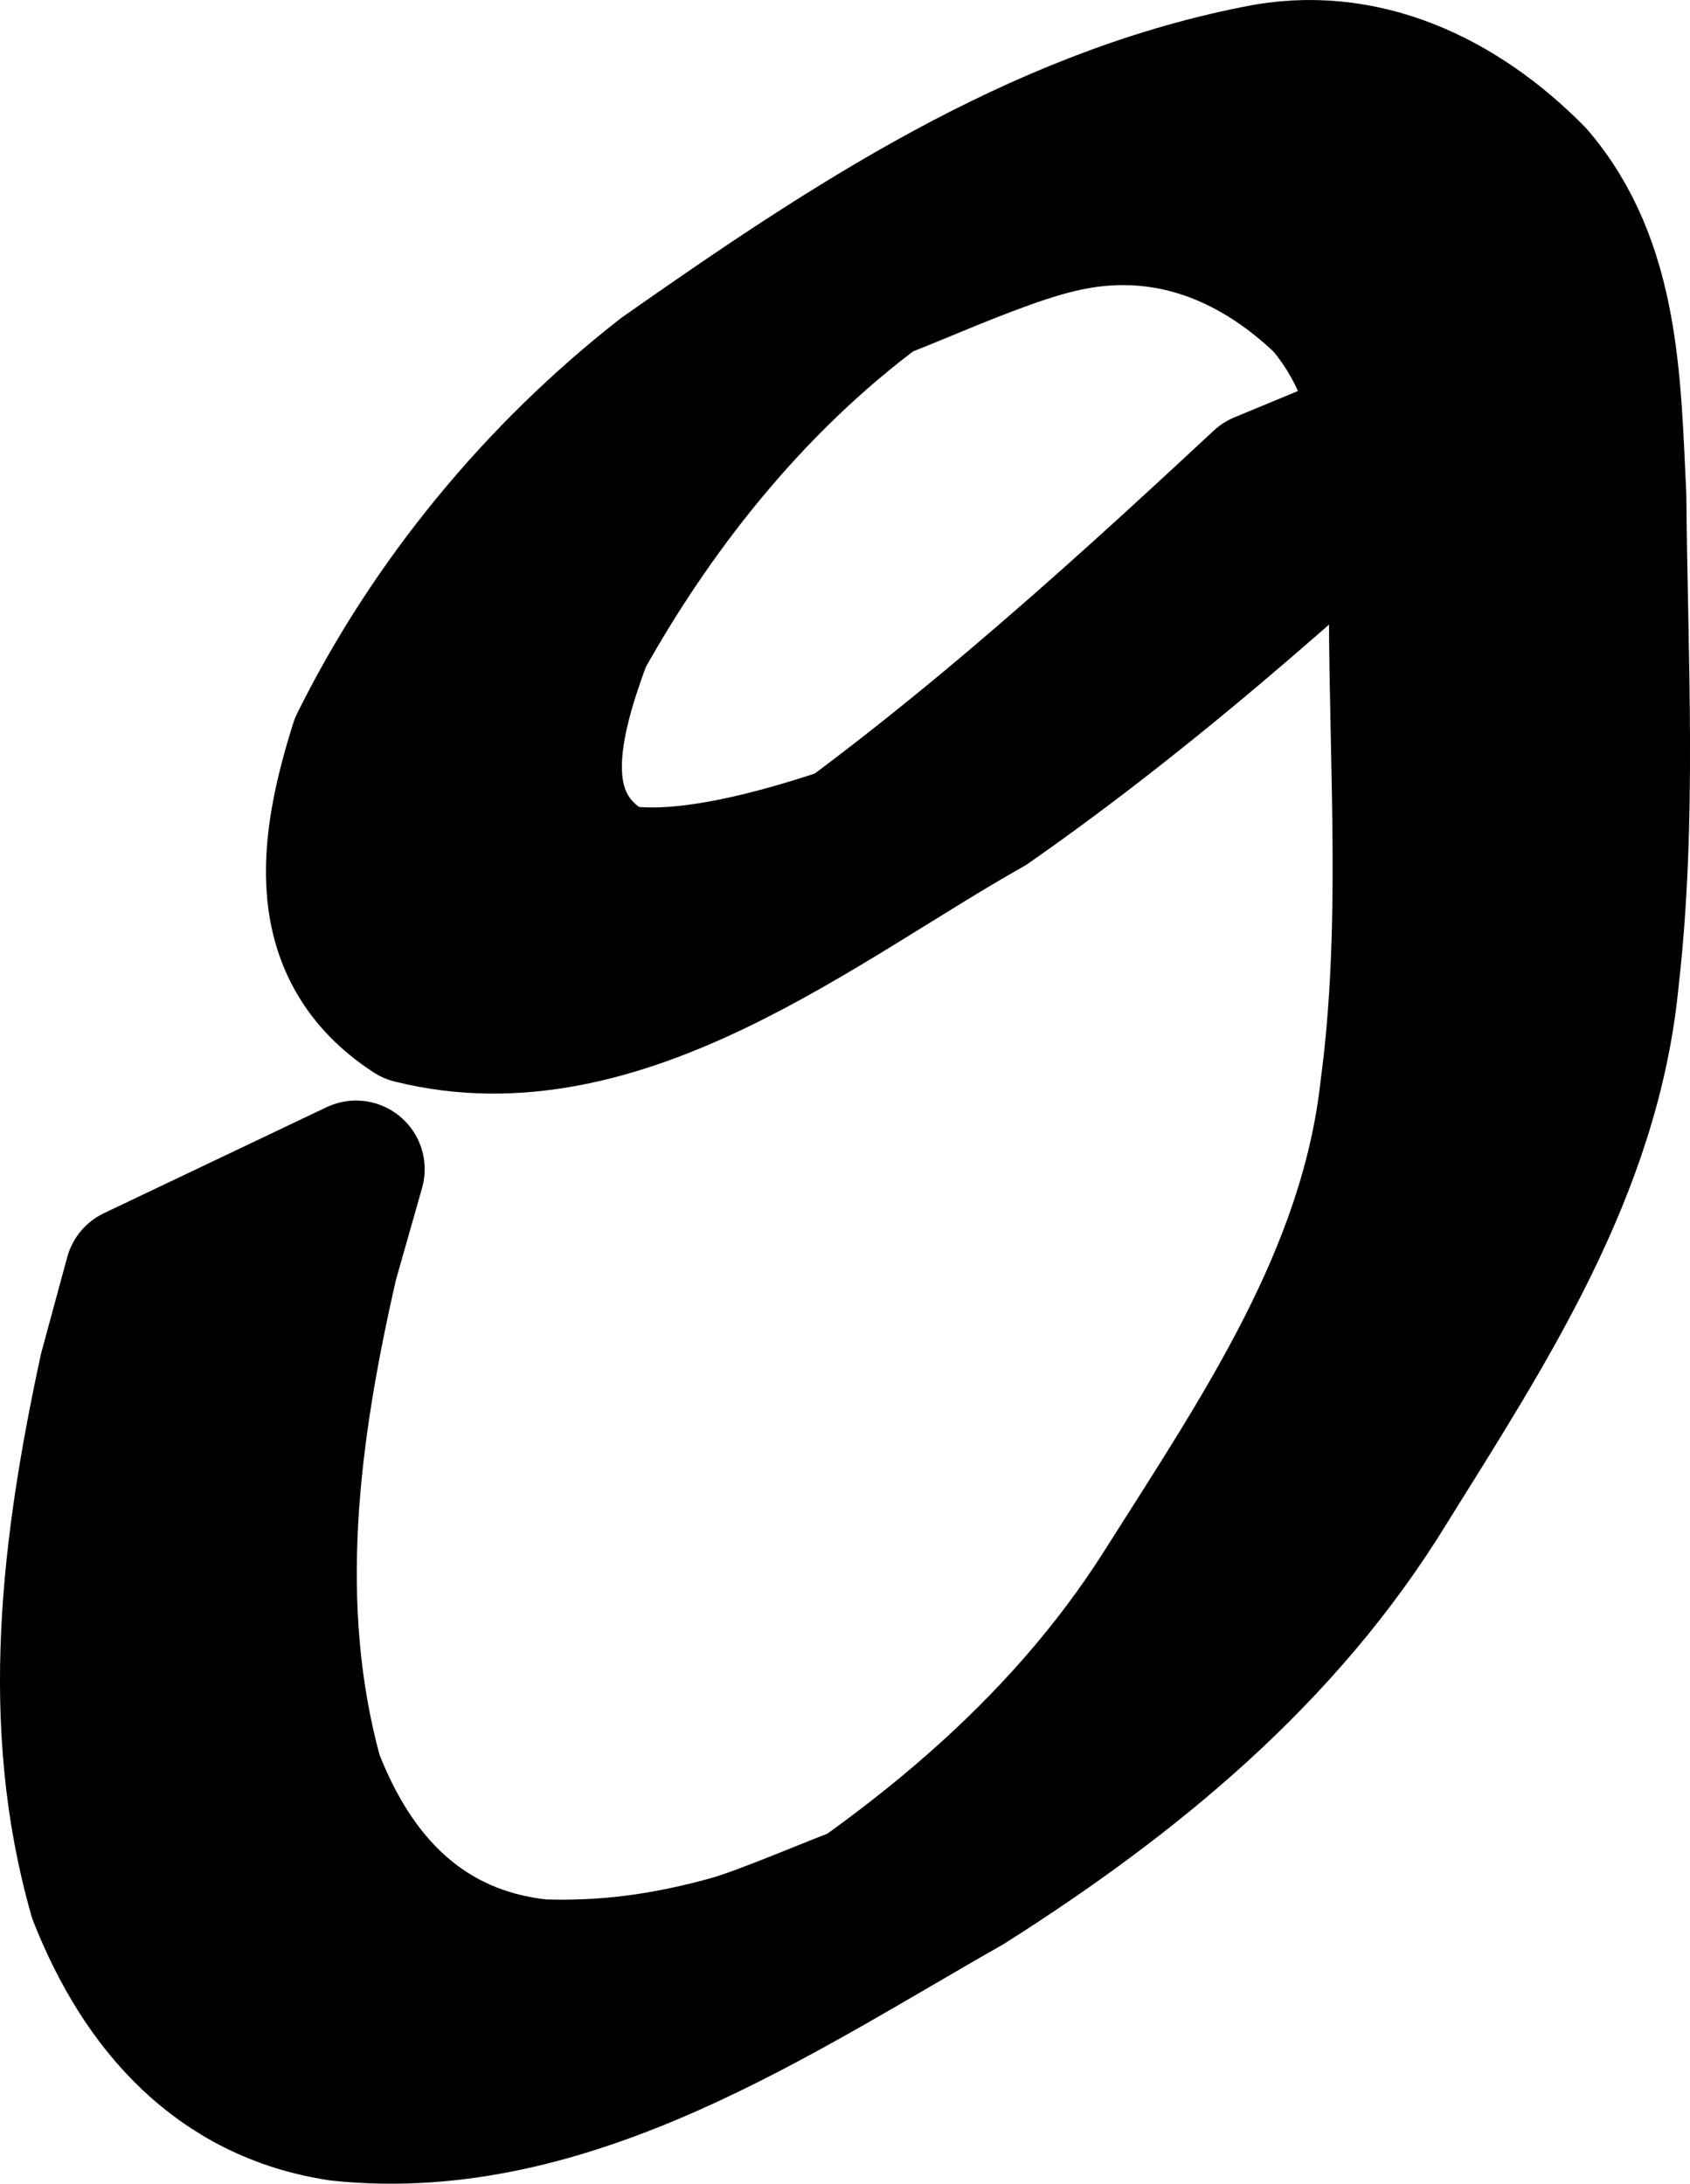 <?xml version="1.0" encoding="UTF-8" standalone="no"?>
<!-- Created with Inkscape (http://www.inkscape.org/) -->
<svg
   xmlns:dc="http://purl.org/dc/elements/1.1/"
   xmlns:cc="http://creativecommons.org/ns#"
   xmlns:rdf="http://www.w3.org/1999/02/22-rdf-syntax-ns#"
   xmlns:svg="http://www.w3.org/2000/svg"
   xmlns="http://www.w3.org/2000/svg"
   xmlns:sodipodi="http://sodipodi.sourceforge.net/DTD/sodipodi-0.dtd"
   xmlns:inkscape="http://www.inkscape.org/namespaces/inkscape"
   width="57.853"
   height="74.736"
   id="svg2806"
   sodipodi:version="0.32"
   inkscape:version="0.46+devel"
   sodipodi:docname="c22d3.svg"
   inkscape:output_extension="org.inkscape.output.svg.inkscape"
   version="1.0">
  <defs
     id="defs2808">
    <inkscape:perspective
       sodipodi:type="inkscape:persp3d"
       inkscape:vp_x="0 : 526.18109 : 1"
       inkscape:vp_y="0 : 1000 : 0"
       inkscape:vp_z="744.09448 : 526.18109 : 1"
       inkscape:persp3d-origin="372.04724 : 350.78739 : 1"
       id="perspective2814" />
  </defs>
  <sodipodi:namedview
     id="base"
     pagecolor="#ffffff"
     bordercolor="#666666"
     borderopacity="1.0"
     inkscape:pageopacity="0.0"
     inkscape:pageshadow="2"
     inkscape:zoom="0.35"
     inkscape:cx="-521.93706"
     inkscape:cy="-118.3882"
     inkscape:document-units="px"
     inkscape:current-layer="layer1"
     showgrid="false"
     inkscape:window-width="1280"
     inkscape:window-height="712"
     inkscape:window-x="-5"
     inkscape:window-y="-3" />
  <g
     inkscape:label="Layer 1"
     inkscape:groupmode="layer"
     id="layer1"
     transform="translate(-896.937,-339.238)">
    <path
       style="fill:#000000;fill-opacity:1;stroke:#000000;stroke-width:4.7;stroke-linecap:round;stroke-linejoin:round;stroke-miterlimit:4;stroke-opacity:1;stroke-dasharray:none;stroke-dashoffset:0"
       id="path2820"
       d="m -194.992,966.18 c 7.684,8.365 18.483,13.119 28.943,17.004 18.333,5.995 37.485,9.055 56.45,12.329 26.054,3.953 52.204,7.178 78.334,10.576 35.17,4.039 70.508,6.493 105.821,8.915 39.11,2.086 78.232,3.998 117.379,5.226 39.836,0.736 79.652,-1.084 119.372,-3.947 41.439,-2.915 82.359,-10.162 122.934,-18.803 42.852,-8.869 84.577,-21.879 125.866,-36.2 42.89,-14.67 83.886,-34.021 123.788,-55.382 37.365,-20.769 71.112,-46.964 103.13,-75.102 34.069,-30.859 63.368,-66.366 91.334,-102.704 25.966,-33.999 47.838,-70.686 67.116,-108.8 11.356,-23.46 21.26,-47.688 28.124,-72.868 3.983,-14.612 5.445,-23.463 8.367,-38.32 7.561,-40.072 6.217,-80.822 2.189,-121.167 -4.056,-33.274 -12.371,-65.967 -24.743,-97.125 -2.464,-6.206 -5.252,-12.279 -7.878,-18.419 C 940.244,246.875 926.981,223.25 911.219,201.312 901.46,187.728 896.007,181.683 885.284,168.853 857.549,136.73 823.995,110.888 789.092,87.129 759.342,67.823 727.673,51.441 694.412,39.064 687.775,36.595 681.013,34.481 674.313,32.189 638.759,20.854 601.899,14.781 564.67,12.948 556.75,12.558 548.816,12.523 540.889,12.31 491.361,11.862 442.726,21.189 394.821,32.793 355.783,43.675 317.371,57.855 281.565,76.984 c -7.049,3.766 -13.875,7.936 -20.812,11.904 -25.239,15.814 -49.305,33.458 -71.653,53.16 -15.466,13.635 -21.389,19.933 -36.066,34.48 -29.209,29.999 -55.076,63.225 -76.705,99.088 -4.277,7.091 -8.22,14.379 -12.33,21.568 -19.061,35.828 -33.209,74.26 -42.067,113.871 -1.691,7.56 -2.963,15.207 -4.444,22.811 -5.876,35.944 -8.469,72.515 -5.054,108.857 0.637,6.783 1.748,13.514 2.622,20.271 5.375,32.716 16.881,63.871 32.674,92.948 3.195,5.882 6.72,11.578 10.08,17.367 22.446,36.755 51.552,68.685 81.92,98.97 33.022,32.804 70.407,60.564 109.292,85.942 26.977,16.906 54.896,32.455 83.802,45.834 18.11,8.382 27.001,11.67 45.56,19.119 47.396,18.651 96.291,33.258 145.505,46.242 48.582,12.262 97.76,22.075 147.301,29.518 44.677,6.802 89.67,10.572 134.788,12.627 38.576,1.764 77.196,0.305 115.698,-2.249 30.358,-2.012 60.671,-4.633 90.766,-9.142 19.256,-2.275 37.391,-8.575 55.078,-16.201 0,0 -6.424,5.077 -6.424,5.077 l 0,0 c -17.704,7.527 -35.855,13.696 -55.084,15.943 -30.067,4.434 -60.347,7.009 -90.669,8.989 -38.483,2.489 -77.08,3.905 -115.632,2.094 -45.103,-2.103 -90.079,-5.93 -134.739,-12.759 -49.539,-7.5 -98.719,-17.333 -147.302,-29.617 -49.235,-13.022 -98.161,-27.629 -145.58,-46.304 -18.812,-7.552 -27.253,-10.655 -45.606,-19.154 -28.934,-13.399 -56.89,-28.946 -83.882,-45.895 C 203.678,836.92 166.255,809.123 133.188,776.289 102.753,745.969 73.59,713.997 51.081,677.196 47.71,671.396 44.172,665.69 40.967,659.797 25.118,630.651 13.588,599.404 8.191,566.604 7.315,559.828 6.202,553.079 5.563,546.276 2.139,509.863 4.735,473.223 10.611,437.206 c 1.483,-7.62 2.759,-15.283 4.45,-22.86 8.852,-39.669 22.966,-78.175 42.014,-114.075 4.106,-7.201 8.046,-14.499 12.319,-21.602 21.605,-35.912 47.451,-69.192 76.645,-99.247 14.634,-14.54 20.597,-20.89 36.016,-34.526 26.078,-23.061 54.43,-43.45 84.618,-60.798 6.947,-3.957 13.783,-8.116 20.842,-11.871 C 323.361,53.157 361.79,39.012 400.853,28.188 448.812,16.625 497.498,7.351 547.067,7.847 c 20.933,0.573 26.284,0.36 47.022,2.342 29.428,2.813 58.417,8.801 86.619,17.669 6.708,2.302 13.48,4.427 20.125,6.907 33.293,12.425 64.985,28.869 94.768,48.205 34.951,23.808 68.541,49.725 96.317,81.898 10.715,12.822 16.231,18.947 25.989,32.519 15.798,21.973 29.083,45.643 40.404,70.2 2.633,6.151 5.428,12.236 7.899,18.454 12.404,31.216 20.741,63.965 24.824,97.304 4.063,40.403 5.431,81.214 -2.062,121.358 -2.895,14.812 -4.379,23.817 -8.328,38.389 -6.836,25.227 -16.719,49.507 -28.092,73.001 -19.289,38.169 -41.164,74.914 -67.144,108.971 -27.966,36.367 -57.244,71.923 -91.287,102.845 -5.725,5.045 -11.347,10.209 -17.175,15.134 -30.607,25.866 -63.978,48.283 -99.03,67.664 -39.929,21.33 -80.957,40.633 -123.861,55.286 -41.322,14.315 -83.088,27.297 -125.97,36.159 -40.606,8.622 -81.555,15.843 -123.023,18.736 -39.744,2.859 -79.585,4.661 -119.443,3.9 -39.157,-1.235 -78.288,-3.154 -117.408,-5.24 -35.366,-2.414 -70.759,-4.829 -105.984,-8.857 -26.184,-3.354 -52.385,-6.562 -78.489,-10.508 -19.034,-3.272 -38.258,-6.333 -56.649,-12.378 -10.622,-3.984 -21.5,-8.826 -29.365,-17.271 0,0 7.283,-4.353 7.283,-4.353 z" />
    <path
       style="fill:#000000;fill-opacity:1;stroke:#000000;stroke-width:4.7;stroke-linecap:round;stroke-linejoin:round;stroke-miterlimit:4;stroke-opacity:1;stroke-dasharray:none;stroke-dashoffset:0"
       id="path2822"
       d="m 836.514,115.006 c -6.031,4.674 -11.686,9.799 -17.259,15.001 -6.57,5.644 -13.124,11.302 -20.003,16.567 -5.264,4.569 -11.267,8.215 -16.539,12.758 -2.973,2.473 -5.423,5.408 -8.447,7.825 -2.347,1.668 -4.283,3.858 -6.65,5.488 -4.865,3.483 -9.813,6.35 -15.107,9.327 -2.614,1.124 -6.122,2.682 5.028,-2.926 0.311,-0.156 -0.571,0.416 -0.777,0.696 -0.688,0.937 -0.164,1.901 0.239,2.793 2.031,3.477 4.924,6.271 7.483,9.339 3.81,4.119 8.442,7.393 13.115,10.461 5.366,3.7 11.288,6.455 16.814,9.891 5.314,2.968 10.367,6.36 15.476,9.66 4.584,2.458 8.652,5.755 13.168,8.325 4.035,2.262 7.775,4.959 11.583,7.563 3.673,2.634 7.167,5.454 10.927,7.961 3.561,2.238 6.771,4.963 9.862,7.8 1.829,1.414 4.657,4.757 7.228,4.169 -13.292,8.852 -2.208,-0.357 0.539,-2.861 4.798,-4.777 9.955,-9.115 15.2,-13.385 5.032,-4.317 9.908,-8.858 14.287,-13.844 3.687,-3.782 7.367,-7.553 10.814,-11.557 3.053,-3.605 6.301,-7.035 9.587,-10.427 2.792,-3.353 5.575,-6.698 8.815,-9.631 0.889,-0.495 2.372,-2.717 2.323,-1.23 -1.106,-0.638 -0.541,-0.316 -1.694,-0.966 0,0 7.145,-4.663 7.145,-4.663 l 0,0 c 1.084,0.577 0.559,0.342 1.566,0.731 2.093,1.137 -0.504,1.99 -1.46,2.919 -3.309,2.869 -6.176,6.141 -8.872,9.586 -3.286,3.379 -6.546,6.786 -9.602,10.378 -3.448,4.023 -7.066,7.86 -10.841,11.575 -4.356,5.046 -9.225,9.615 -14.25,13.984 -5.225,4.265 -10.443,8.503 -15.178,13.325 -4.914,4.508 -8.577,8.618 -15.268,11.099 -2.953,-0.398 -5.402,-2.85 -7.554,-4.734 -3.077,-2.792 -6.259,-5.481 -9.789,-7.693 -3.769,-2.499 -7.227,-5.381 -10.933,-7.973 -3.776,-2.615 -7.538,-5.248 -11.547,-7.508 -4.482,-2.641 -8.599,-5.872 -13.169,-8.372 -5.112,-3.281 -10.142,-6.694 -15.451,-9.657 -5.554,-3.404 -11.468,-6.196 -16.836,-9.907 -4.721,-3.142 -9.435,-6.435 -13.265,-10.655 -2.623,-3.11 -5.563,-5.968 -7.633,-9.508 -2.864,-5.963 4.459,-7.755 9.564,-10.072 -12.54,7.429 -2.167,1.229 0.507,-0.952 2.579,-1.261 4.308,-3.822 6.713,-5.382 3.048,-2.425 5.61,-5.21 8.505,-7.801 5.167,-4.697 11.341,-8.176 16.561,-12.833 6.892,-5.243 13.453,-10.874 20.043,-16.492 5.547,-5.203 11.167,-10.342 17.161,-15.032 0,0 7.874,-3.16 7.874,-3.16 z" />
    <path
       style="fill:#000000;fill-opacity:1;stroke:#000000;stroke-width:4.7;stroke-linecap:round;stroke-linejoin:round;stroke-miterlimit:4;stroke-opacity:1;stroke-dasharray:none;stroke-dashoffset:0"
       id="path2824"
       d="m 514.557,489.541 c -4.871,1.019 -10.062,0.928 -13.413,-3.114 -2.009,-5.494 1.203,-10.305 4.239,-14.682 5.685,-6.216 14.64,-12.42 22.698,-14.19 4.679,-0.648 8.201,1.291 10.839,5.007 2.171,3.827 0.014,7.126 -2.735,9.909 -4.907,3.768 -11.321,8.417 -17.954,7.581 -3.553,-1.629 -4.325,-4.185 -2.699,-7.586 3.398,-3.853 9.732,-9.864 14.632,-6.289 2.52,2.438 3.953,5.178 3.748,8.693 -1.857,4.492 -8.294,10.247 -12.795,6.027 -2.051,-2.897 -1.185,-5.626 0.405,-8.489 3.165,-3.75 11.021,-10.594 13.766,-4.306 0.762,3.221 -1.327,6.139 -3.441,8.359 -4.915,3.133 -10.672,7.741 -16.91,6.532 -3.706,-2.034 -3.149,-5.567 -1.045,-8.584 4.242,-4.263 10.483,-9.002 15.842,-5.008 2.631,3.191 0.916,6.387 -1.417,9.073 -4.799,3.704 -10.126,8.223 -16.359,6.796 -3.464,-1.966 -3.776,-5.505 -3.359,-9.082 1.168,-4.943 4.561,-8.846 8.779,-11.498 6.476,-3.895 12.532,-8.197 19.13,-3.211 3.08,3.44 4.025,7.613 3.5,12.085 -1.995,6.736 -8.94,10.192 -15.355,12.095 -4.537,0.255 -6.901,-2.43 -8.853,-6.188 -2.074,-4.971 -2.097,-10.224 0.367,-15.017 3.91,-4.916 9.86,-10.471 15.909,-6.534 3.07,3.445 2.998,8.054 1.97,12.28 -1.432,6.007 -5.059,10.469 -9.751,14.267 -4.58,2.658 -12.113,10.578 -15.758,3.815 -1.548,-3.896 1.832,-7.202 4.314,-9.818 4.947,-3.384 10.978,-9.499 17.015,-9.719 2.577,0.336 0.891,3.321 0.047,4.589 0,0 -7.818,3.385 -7.818,3.385 l 0,0 c 0.433,-0.549 2.843,-3.071 0.922,-2.893 -3.336,0.577 -1.167,0.333 4.911,-3.513 0.556,-0.352 -1.138,0.662 -1.697,1.01 -1.932,1.202 -3.624,2.675 -5.546,3.891 -2.27,2.193 -5.911,5.352 -4.754,8.831 0.507,0.96 1.057,1.861 2.331,1.811 0.496,-0.02 1.848,-0.642 1.449,-0.346 -1.75,1.298 -8.925,5.227 -3.275,2.104 4.722,-3.616 8.514,-7.827 9.972,-13.768 1.086,-3.794 1.39,-8.181 -1.484,-11.309 -0.848,-0.486 -1.484,-0.997 -2.527,-0.997 -0.505,-7e-5 -1.89,0.62 -1.48,0.325 11.162,-8.025 4.859,-2.968 2.992,-0.869 -2.718,4.416 -2.678,9.505 -0.744,14.266 1.8,3.466 4.009,5.88 8.206,5.189 3.642,-1.266 2.48,-1 -3.796,2.817 -0.527,0.32 1.077,-0.615 1.55,-1.011 1.546,-1.293 2.69,-3.019 3.266,-4.939 0.633,-4.166 -0.096,-8.089 -3.052,-11.288 -6.385,-4.418 -14.263,2.144 -4.046,-4.384 -4.257,2.314 -7.723,6.052 -9.081,10.784 -0.43,3.074 -0.559,6.449 2.73,7.97 1.14,0.185 1.714,0.375 2.887,0.159 0.496,-0.091 1.848,-0.765 1.437,-0.473 -10.811,7.684 -5.406,3.033 -2.786,1.677 2.066,-2.173 4.493,-4.902 2.069,-7.793 -1.307,-0.877 -2.292,-1.402 -3.929,-1.007 -0.565,0.136 -2.109,0.953 -1.628,0.627 9.272,-6.292 6.951,-4.426 4.72,-2.526 -2.014,2.212 -3.325,5.506 0.181,7.023 1.619,0.137 3.022,-0.037 4.595,-0.48 0.558,-0.157 2.124,-0.879 1.653,-0.542 -2.56,1.831 -8.733,5.046 -4.157,2.633 2.058,-1.787 4.281,-4.54 3.864,-7.432 -0.256,-0.685 -0.211,-1.056 -0.991,-1.316 -0.377,-0.126 -1.489,0.103 -1.183,-0.151 10.513,-8.739 6.064,-3.583 3.623,-1.847 -1.498,2.442 -2.8,4.817 -0.933,7.447 0.253,0.21 0.471,0.47 0.759,0.63 0.262,0.145 1.095,0.082 0.858,0.266 -11.752,9.153 -5.332,3.848 -3.684,1.376 0.374,-3.22 -0.897,-5.711 -3.304,-7.883 -1.651,-0.88 -3.256,-0.177 -3.197,-0.219 10.877,-7.723 5.697,-3.454 3.5,-1.593 -1.617,2.792 -1.581,4.927 1.859,6.135 1.863,0.061 3.481,-0.208 5.257,-0.812 0.642,-0.218 2.448,-1.133 1.894,-0.743 -1.229,0.865 -8.736,5.427 -3.967,2.141 2.609,-2.284 5.2,-5.298 3.264,-8.814 -2.496,-3.505 -5.912,-4.992 -10.246,-4.184 -4.749,1.307 -1.925,0.793 1.98,-2.184 0.845,-0.644 -1.87,1.013 -2.765,1.587 -1,0.641 -4.275,3.047 -5.165,3.864 -0.817,0.749 -1.52,1.614 -2.281,2.421 -2.886,4.006 -6.235,8.467 -4.695,13.663 3.248,3.758 8.424,3.296 12.914,2.392 0,0 -6.784,5.102 -6.784,5.102 z" />
    <path
       style="fill:#000000;fill-opacity:1;stroke:#000000;stroke-width:4.7;stroke-linecap:round;stroke-linejoin:round;stroke-miterlimit:4;stroke-opacity:1;stroke-dasharray:none;stroke-dashoffset:0"
       id="path2826"
       d="m 882.228,157.864 c -3.176,2.533 -1.584,1.261 -4.777,3.815 0,0 -7.841,3.147 -7.841,3.147 l 0,0 c 3.183,-2.547 1.601,-1.279 4.744,-3.802 0,0 7.874,-3.16 7.874,-3.16 z" />
    <path
       style="fill:#000000;fill-opacity:1;stroke:#000000;stroke-width:4.7;stroke-linecap:round;stroke-linejoin:round;stroke-miterlimit:4;stroke-opacity:1;stroke-dasharray:none;stroke-dashoffset:0"
       id="path2828"
       d="m 770.8,249.292 c -2.626,2.052 -5.178,4.195 -7.736,6.331 0,0 -7.822,3.159 -7.822,3.159 l 0,0 c 2.545,-2.13 5.076,-4.277 7.684,-6.33 0,0 7.874,-3.16 7.874,-3.16 z" />
    <path
       style="fill:#000000;fill-opacity:1;stroke:#000000;stroke-width:4.7;stroke-linecap:round;stroke-linejoin:round;stroke-miterlimit:4;stroke-opacity:1;stroke-dasharray:none;stroke-dashoffset:0"
       id="path2830"
       d="m 853.657,172.149 c -5.238,5.201 -10.837,9.998 -16.425,14.816 -6.47,4.958 -13.234,9.91 -21.015,12.603 -0.547,0.16 -1.095,0.319 -1.642,0.479 0,0 6.73,-5.199 6.73,-5.199 l 0,0 c 0.534,-0.168 1.068,-0.336 1.602,-0.504 4.078,-1.53 1.802,-0.825 -3.087,2.431 -0.706,0.47 1.491,-0.813 2.203,-1.273 2.555,-1.652 4.892,-3.637 7.392,-5.367 5.576,-4.812 11.27,-9.495 16.368,-14.827 0,0 7.874,-3.16 7.874,-3.16 z" />
    <path
       style="fill:#000000;fill-opacity:1;stroke:#000000;stroke-width:4.7;stroke-linecap:round;stroke-linejoin:round;stroke-miterlimit:4;stroke-opacity:1;stroke-dasharray:none;stroke-dashoffset:0"
       id="path2832"
       d="m 802.228,220.721 c -5.135,4.42 -10.516,8.527 -15.913,12.618 0,0 -7.821,3.114 -7.821,3.114 l 0,0 c 5.389,-4.065 10.792,-8.107 15.86,-12.572 0,0 7.874,-3.16 7.874,-3.16 z" />
    <path
       style="fill:#000000;fill-opacity:1;stroke:#000000;stroke-width:4.7;stroke-linecap:round;stroke-linejoin:round;stroke-miterlimit:4;stroke-opacity:1;stroke-dasharray:none;stroke-dashoffset:0"
       id="path2834"
       d="m 742.514,267 c -4.927,7.288 -11.213,13.517 -17.361,19.763 -2.779,2.639 -5.757,5.052 -8.726,7.47 0,0 -7.827,3.146 -7.827,3.146 l 0,0 c 2.986,-2.403 5.972,-4.809 8.8,-7.399 6.125,-6.197 12.433,-12.353 17.351,-19.584 0,0 7.763,-3.396 7.763,-3.396 z" />
    <path
       style="fill:#000000;fill-opacity:1;stroke:#000000;stroke-width:4.7;stroke-linecap:round;stroke-linejoin:round;stroke-miterlimit:4;stroke-opacity:1;stroke-dasharray:none;stroke-dashoffset:0"
       id="path2836"
       d="m 676.514,323.578 c -4.676,3.868 -9.267,7.812 -14.178,11.382 0,0 -7.85,3.104 -7.85,3.104 l 0,0 c 4.932,-3.517 9.541,-7.404 14.154,-11.327 0,0 7.874,-3.16 7.874,-3.16 z" />
    <path
       style="fill:#000000;fill-opacity:1;stroke:#000000;stroke-width:4.7;stroke-linecap:round;stroke-linejoin:round;stroke-miterlimit:4;stroke-opacity:1;stroke-dasharray:none;stroke-dashoffset:0"
       id="path2838"
       d="m 622.228,369.292 c -5.029,4.935 -10.767,9.03 -16.076,13.639 0,0 -7.831,3.182 -7.831,3.182 l 0,0 c 5.284,-4.633 11.089,-8.641 16.034,-13.661 0,0 7.874,-3.16 7.874,-3.16 z" />
    <path
       style="fill:#000000;fill-opacity:1;stroke:#000000;stroke-width:4.7;stroke-linecap:round;stroke-linejoin:round;stroke-miterlimit:4;stroke-opacity:1;stroke-dasharray:none;stroke-dashoffset:0"
       id="path2840"
       d="m 573.635,415.307 c -5.374,4.687 -10.408,9.746 -15.837,14.37 -0.565,0.461 -1.13,0.922 -1.695,1.383 0,0 -7.872,3.163 -7.872,3.163 l 0,0 c 0.575,-0.458 1.149,-0.917 1.724,-1.375 5.471,-4.562 10.462,-9.643 15.85,-14.298 0,0 7.83,-3.243 7.83,-3.243 z" />
    <path
       style="fill:#000000;fill-opacity:1;stroke:#000000;stroke-width:4.7;stroke-linecap:round;stroke-linejoin:round;stroke-miterlimit:4;stroke-opacity:1;stroke-dasharray:none;stroke-dashoffset:0"
       id="path2842"
       d="m 708.552,252.665 c -4.271,6.978 -8.675,13.837 -12.654,20.999 -3.894,6.182 -7.299,12.599 -10.393,19.207 -2.329,4.228 -3.095,8.992 -4.582,13.501 -1.118,2.726 -2.044,5.511 -2.543,8.417 0.26,3.002 3.746,1.845 5.811,1.597 3.464,-1.291 6.894,-2.515 10.269,-4.014 3.872,-1.175 7.474,-3.017 11.355,-4.165 3.321,-1.86 7.217,-2.38 10.593,-4.016 2.566,-1.261 5.136,-2.294 7.977,-2.67 3.154,-0.362 6.127,-1.686 9.237,-2.413 2.908,-0.552 5.868,-0.63 8.818,-0.687 8.751,-1.364 -6.205,7.679 -3.432,2.517 0.04,-0.105 0.081,-0.21 0.121,-0.316 0,0 7.721,-3.687 7.721,-3.687 l 0,0 c -0.025,0.142 -0.05,0.284 -0.075,0.427 -1.439,4.366 -6.892,6.395 -11.214,6.079 -2.917,0.07 -5.846,0.193 -8.705,0.831 -3.102,0.771 -6.082,2.083 -9.283,2.365 -2.765,0.524 -5.293,1.643 -7.835,2.831 -3.517,1.374 -7.199,2.338 -10.641,3.935 -3.827,1.25 -7.478,2.961 -11.294,4.243 -3.385,1.51 -6.887,2.778 -10.442,3.815 -2.821,0.277 -6.123,0.71 -6.634,-2.921 0.412,-2.967 1.34,-5.813 2.493,-8.573 1.726,-4.435 2.146,-9.392 4.603,-13.599 3.123,-6.617 6.416,-13.116 10.402,-19.274 3.974,-7.134 8.255,-14.035 12.601,-20.935 0,0 7.726,-3.496 7.726,-3.496 z" />
    <path
       style="fill:#000000;fill-opacity:1;stroke:#000000;stroke-width:4.7;stroke-linecap:round;stroke-linejoin:round;stroke-miterlimit:4;stroke-opacity:1;stroke-dasharray:none;stroke-dashoffset:0"
       id="path2844"
       d="m 681.623,395.158 c -1.573,-7.787 -0.932,-15.704 -0.483,-23.566 0.224,-7.31 0.858,-14.644 2.764,-21.723 1.091,-2.339 2.437,-8.735 4.725,-10.232 2.65,-1.734 5.461,-3.208 8.192,-4.812 3.267,1.448 4.051,6.401 5.358,9.466 2.118,5.488 3.789,11.168 5.311,16.852 1.24,5 1.702,10.13 1.949,15.26 0.056,3.867 3.577,3.98 -6.012,4.811 -0.681,0.059 0.369,-1.316 0.547,-1.976 0.238,-0.883 0.467,-1.769 0.701,-2.654 1.521,-8.425 3.286,-16.791 5.252,-25.126 1.102,-5.438 2.928,-10.703 5.218,-15.749 0.278,-0.838 0.984,-1.533 1.072,-2.41 0.033,-1.082 0.023,-0.529 0.027,-1.662 0,0 7.606,-3.876 7.606,-3.876 l 0,0 c 0.006,1.151 0.003,0.585 0.009,1.7 -0.023,1.156 -0.28,1.698 -0.961,2.716 -2.412,4.979 -4.291,10.228 -5.417,15.65 -1.969,8.324 -3.784,16.669 -5.171,25.109 -0.227,0.879 -0.464,1.755 -0.681,2.637 -0.171,0.695 0.043,1.604 -0.481,2.091 -4.956,4.606 -9.109,9.22 -9.255,2.626 -0.202,-5.079 -0.629,-10.161 -1.832,-15.115 -1.494,-5.649 -3.171,-11.285 -5.262,-16.738 -0.957,-2.204 -1.998,-7.907 -4.637,-8.282 2.102,-1.287 4.134,-2.694 6.305,-3.862 0.363,-0.195 -0.598,0.576 -0.831,0.916 -1.863,2.719 -3.078,5.931 -4.098,9.033 -2.072,6.986 -2.627,14.322 -2.878,21.575 -0.467,7.792 -1.187,15.654 0.463,23.364 0,0 -7.499,3.978 -7.499,3.978 z" />
    <path
       style="fill:#000000;fill-opacity:1;stroke:#000000;stroke-width:4.7;stroke-linecap:round;stroke-linejoin:round;stroke-miterlimit:4;stroke-opacity:1;stroke-dasharray:none;stroke-dashoffset:0"
       id="path2846"
       d="m 872.043,158.263 c -1.086,5.865 -1.747,11.797 -2.216,17.74 -0.274,3.648 -0.32,7.306 -0.343,10.962 0.133,3.71 0.078,7.296 -0.762,10.916 -1.262,4.895 -1.641,9.938 -1.9,14.967 0.197,5.786 -1.05,11.423 -1.91,17.107 -0.414,5.907 -1.383,11.695 -2.379,17.522 -1.032,6.379 -1.353,12.837 -1.54,19.286 -0.037,5.898 -1.43,11.677 -2.149,17.516 -0.562,6.309 -0.635,12.597 -1.579,18.867 -1.069,6.015 -1.6,12.095 -1.886,18.191 -0.88,5.624 -1.912,11.209 -2.515,16.874 -0.298,4.278 -1.774,8.341 -2.56,12.547 -0.485,3.57 -1.062,7.222 -0.498,10.805 0.793,3.195 1.553,6.395 2.195,9.624 0.171,0.237 0.264,2.6 0.44,1.627 2.902,-0.103 1.334,-0.11 -6.26,3.413 -0.629,0.292 0.927,-1.041 1.283,-1.636 0,0 7.796,-3.533 7.796,-3.533 l 0,0 c -1.468,3.597 -6.268,7.146 -9.836,6.653 -0.858,-0.706 -0.781,-1.389 -0.947,-2.508 -0.6,-3.247 -1.341,-6.458 -2.175,-9.652 -0.689,-3.66 -0.096,-7.409 0.367,-11.077 0.771,-4.203 2.202,-8.255 2.607,-12.499 0.611,-5.652 1.546,-11.241 2.552,-16.834 0.273,-6.125 0.777,-12.237 1.86,-18.279 0.977,-6.261 1.074,-12.526 1.576,-18.835 0.693,-5.824 2.099,-11.578 2.19,-17.45 0.182,-6.484 0.496,-12.975 1.496,-19.393 0.951,-5.828 2.038,-11.592 2.373,-17.503 0.838,-5.663 2.163,-11.266 1.942,-17.029 0.24,-5.066 0.576,-10.153 1.805,-15.094 0.867,-3.569 1.027,-7.059 0.839,-10.737 0.006,-3.68 0.062,-7.361 0.337,-11.032 0.494,-5.958 1.145,-11.905 2.172,-17.798 0,0 7.626,-3.728 7.626,-3.728 z" />
    <path
       style="fill:#000000;fill-opacity:1;stroke:#000000;stroke-width:4.7;stroke-linecap:round;stroke-linejoin:round;stroke-miterlimit:4;stroke-opacity:1;stroke-dasharray:none;stroke-dashoffset:0"
       id="path2848"
       d="m 830.424,355.172 c 3.189,6.733 4.951,13.98 7.406,20.987 1.112,4.207 2.584,8.251 4.605,12.104 0.284,0.506 0.86,1.952 1.778,1.62 0.192,-0.069 0.574,-0.563 0.391,-0.472 -2.2,1.092 -4.324,2.332 -6.485,3.498 3.015,-2.921 4.997,-6.657 7.097,-10.241 2.234,-4.425 4.555,-8.801 6.88,-13.179 1.183,-2.158 2.411,-4.291 3.69,-6.393 4.101,-2.707 5.72,-4.495 9.472,-4.842 0,0 -6.843,5.125 -6.843,5.125 l 0,0 c -2.965,0.611 -5.544,2.611 5.196,-3.735 -1.334,2.079 -2.568,4.22 -3.779,6.371 -2.37,4.366 -4.679,8.763 -6.885,13.217 -2.118,3.606 -4.037,7.382 -6.937,10.443 -4.159,2.57 -8.288,8.04 -10.972,2.813 -1.994,-3.913 -3.514,-7.986 -4.597,-12.247 -2.417,-6.979 -4.127,-14.211 -7.385,-20.874 0,0 7.369,-4.196 7.369,-4.196 z" />
    <path
       style="fill:#000000;fill-opacity:1;stroke:#000000;stroke-width:4.7;stroke-linecap:round;stroke-linejoin:round;stroke-miterlimit:4;stroke-opacity:1;stroke-dasharray:none;stroke-dashoffset:0"
       id="path2850"
       d="m 812.348,421.402 c -0.182,8.427 0.284,16.87 -0.359,25.278 -0.307,6.071 -1.861,11.855 -3.826,17.564 -1.405,3.933 -1.681,3.768 -8.825,4.525 -0.74,0.078 0.356,-6.384 0.366,-6.444 0.796,-6.47 3.325,-12.499 5.324,-18.647 1.792,-4.56 3.266,-9.784 7.234,-12.958 10.064,-5.773 10.563,-6.475 14.409,2.54 1.864,5.306 2.676,10.949 2.355,16.553 -0.84,5.148 -0.969,10.466 -2.772,15.397 -1.681,3.467 -2.878,3.658 -8.82,3.767 -0.423,0.008 1.411,-6.158 1.489,-6.405 2.019,-6.375 4.802,-12.371 8.377,-18.013 3.006,-4.222 6.187,-8.367 10.354,-11.495 9.912,-5.827 10.767,-6.743 11.676,2.991 0.178,6.354 -0.834,12.804 -2.172,19.012 -1.117,4.392 -2.175,8.794 -2.996,13.251 -0.634,-0.13 0.12,0.748 -0.149,0.844 -9.074,3.252 -7.893,3.376 -5.46,-1.485 1.007,-2.186 2.66,-3.789 4.466,-5.312 0,0 7.887,-3.17 7.887,-3.17 l 0,0 c -1.833,1.421 -3.579,2.836 -4.592,4.991 -3.517,6.333 0.866,2.257 -10.177,8.343 -0.176,0.097 1.78,-0.065 0.362,-0.484 0.855,-4.475 1.895,-8.905 3.054,-13.311 1.405,-6.103 2.362,-12.502 2.256,-18.761 -0.155,-1.772 -0.147,-3.871 -0.935,-5.525 -0.13,-0.273 -0.301,-0.561 -0.564,-0.709 -0.235,-0.133 -1.027,0.093 -0.808,-0.065 1.92,-1.391 4.035,-2.49 6.053,-3.734 -4.279,2.962 -7.477,7.037 -10.522,11.222 -3.635,5.548 -6.456,11.46 -8.444,17.798 -0.029,0.09 -1.321,4.091 -1.38,4.361 -0.127,0.583 0.254,1.39 -0.198,1.778 -15.006,12.88 -8.037,6.014 -6.468,3.682 2.043,-4.793 2.001,-10.105 2.923,-15.179 0.434,-5.469 -0.405,-11 -2.185,-16.191 -0.72,-1.683 -1.46,-3.907 -2.745,-5.286 -0.28,-0.3 -0.631,-0.556 -1.019,-0.689 -0.388,-0.133 -1.545,0.181 -1.228,-0.079 1.8,-1.476 3.928,-2.498 5.893,-3.747 -4.346,2.531 -5.666,8.129 -7.515,12.473 -1.956,6.123 -4.575,12.089 -5.359,18.524 -0.247,1.496 -0.667,2.979 -0.701,4.495 -0.012,0.523 0.578,1.202 0.194,1.557 -11.772,10.904 -7.524,6.351 -6.336,3.185 2.039,-5.648 3.682,-11.368 4.004,-17.409 0.725,-8.37 0.227,-16.79 0.325,-25.184 0,0 7.552,-3.848 7.552,-3.848 z" />
    <path
       style="fill:#000000;fill-opacity:1;stroke:#000000;stroke-width:4.7;stroke-linecap:round;stroke-linejoin:round;stroke-miterlimit:4;stroke-opacity:1;stroke-dasharray:none;stroke-dashoffset:0"
       id="path2852"
       d="m 877.123,444.094 c -2.635,5.671 -5.616,11.418 -5.052,17.824 0.949,4.43 2.615,3.918 5.923,2.313 -11.11,6.592 -4.935,2.882 -2.988,0.019 1.325,-1.947 2.449,-4.137 3.605,-6.19 3.607,-7.437 3.363,-6.33 12.523,-9.85 2.657,2.911 3.65,7.01 5.23,10.566 2.21,4.933 3.284,10.239 4.924,15.369 1.37,4.205 2.016,8.553 2.341,12.947 0.649,4.003 -0.622,7.41 -2.276,10.964 -2.418,3.992 -5.586,7.446 -8.965,10.641 -6.371,6.126 -14.238,10.209 -21.829,14.582 1.325,-0.735 5.284,-2.97 3.975,-2.206 -8.352,4.873 -16.362,9.196 -25.346,12.662 -8.531,2.468 -14.318,4.853 -22.565,0.395 -0.802,-0.597 -1.604,-1.193 -2.406,-1.79 0,0 7.141,-4.526 7.141,-4.526 l 0,0 c 0.774,0.564 1.548,1.127 2.322,1.691 7.794,3.942 14.2,1.497 22.119,-0.96 3.836,-1.514 7.649,-3.079 11.342,-4.924 1.188,-0.594 4.431,-2.834 3.519,-1.869 -1.059,1.12 -5.31,3.134 -3.979,2.356 3.481,-2.036 6.954,-4.086 10.431,-6.13 -1.355,0.789 -2.722,1.559 -4.066,2.367 -0.963,0.58 1.987,-1.06 2.924,-1.68 2.27,-1.503 4.646,-3.314 6.746,-5.056 0.639,-0.53 1.218,-1.128 1.827,-1.692 3.383,-3.14 6.522,-6.489 9.09,-10.341 1.604,-3.455 3.124,-6.638 2.457,-10.575 -0.292,-4.334 -0.883,-8.629 -2.226,-12.779 -1.632,-5.102 -2.682,-10.38 -4.873,-15.29 -1.54,-3.413 -2.497,-7.406 -5.075,-10.179 11.576,-7.729 4.834,-4.272 2.434,1.845 -3.931,7.205 -6.642,11.357 -15.022,14.919 -3.551,1.476 -6.044,0.34 -6.772,-3.677 -0.72,-6.557 2.186,-12.409 4.841,-18.251 0,0 7.726,-3.496 7.726,-3.496 z" />
    <path
       style="fill:#000000;fill-opacity:1;stroke:#000000;stroke-width:4.7;stroke-linecap:round;stroke-linejoin:round;stroke-miterlimit:4;stroke-opacity:1;stroke-dasharray:none;stroke-dashoffset:0"
       id="path2854"
       d="m 671.307,-60.372 c 0.939,0.475 1.877,0.95 2.816,1.425 0,0 -7.055,4.642 -7.055,4.642 l 0,0 c -0.948,-0.469 -1.897,-0.937 -2.845,-1.406 0,0 7.084,-4.661 7.084,-4.661 z" />
    <path
       style="fill:#000000;fill-opacity:1;stroke:#000000;stroke-width:4.7;stroke-linecap:round;stroke-linejoin:round;stroke-miterlimit:4;stroke-opacity:1;stroke-dasharray:none;stroke-dashoffset:0"
       id="path2856"
       d="m 685.008,-48.105 c 4.803,5.284 9.983,10.165 15.564,14.609 3.042,2.338 1.589,1.237 4.354,3.309 0,0 -7.164,4.526 -7.164,4.526 l 0,0 c -2.745,-2.101 -1.301,-0.986 -4.331,-3.349 -5.62,-4.498 -10.799,-9.473 -15.705,-14.743 0,0 7.283,-4.353 7.283,-4.353 z" />
    <path
       style="fill:#000000;fill-opacity:1;stroke:#000000;stroke-width:4.7;stroke-linecap:round;stroke-linejoin:round;stroke-miterlimit:4;stroke-opacity:1;stroke-dasharray:none;stroke-dashoffset:0"
       id="path2858"
       d="m 733.872,-5.67 c 3.142,2.54 1.56,1.268 4.746,3.818 0,0 -7.155,4.494 -7.155,4.494 l 0,0 c -3.191,-2.551 -1.599,-1.284 -4.775,-3.799 0,0 7.184,-4.513 7.184,-4.513 z" />
    <path
       style="fill:#000000;fill-opacity:1;stroke:#000000;stroke-width:4.7;stroke-linecap:round;stroke-linejoin:round;stroke-miterlimit:4;stroke-opacity:1;stroke-dasharray:none;stroke-dashoffset:0"
       id="path2860"
       d="m 782.444,37.187 c 6.709,4.489 13.012,9.514 19.185,14.702 0,0 -7.138,4.458 -7.138,4.458 l 0,0 c -6.155,-5.215 -12.491,-10.2 -19.231,-14.647 0,0 7.184,-4.513 7.184,-4.513 z" />
    <path
       style="fill:#000000;fill-opacity:1;stroke:#000000;stroke-width:4.7;stroke-linecap:round;stroke-linejoin:round;stroke-miterlimit:4;stroke-opacity:1;stroke-dasharray:none;stroke-dashoffset:0"
       id="path2862"
       d="m 848.179,94.714 c 7.093,7.359 14.37,14.502 22.016,21.283 4.063,3.37 8.236,6.602 12.413,9.829 0,0 -7.093,4.469 -7.093,4.469 l 0,0 c -4.166,-3.261 -8.342,-6.512 -12.411,-9.894 -7.655,-6.809 -14.937,-13.986 -22.152,-21.258 0,0 7.226,-4.428 7.226,-4.428 z" />
    <path
       style="fill:#000000;fill-opacity:1;stroke:#000000;stroke-width:4.7;stroke-linecap:round;stroke-linejoin:round;stroke-miterlimit:4;stroke-opacity:1;stroke-dasharray:none;stroke-dashoffset:0"
       id="path2864"
       d="m 908.496,160.398 c 8.515,7.653 17.31,14.959 26.613,21.633 6.79,5.144 13.901,9.827 21.069,14.421 0,0 -7.016,4.507 -7.016,4.507 l 0,0 c -7.15,-4.639 -14.266,-9.333 -21.076,-14.466 -9.32,-6.709 -18.107,-14.072 -26.768,-21.607 0,0 7.177,-4.488 7.177,-4.488 z" />
    <path
       style="fill:#000000;fill-opacity:1;stroke:#000000;stroke-width:4.7;stroke-linecap:round;stroke-linejoin:round;stroke-miterlimit:4;stroke-opacity:1;stroke-dasharray:none;stroke-dashoffset:0"
       id="path2866"
       d="m 990.723,237.609 c 5.841,8.763 12.615,16.759 19.387,24.798 7.573,8.733 16.26,16.37 24.887,24.025 0,0 -7.05,4.376 -7.05,4.376 l 0,0 c -8.624,-7.718 -17.381,-15.338 -24.967,-24.114 -6.796,-8.037 -13.554,-16.057 -19.539,-24.732 0,0 7.283,-4.353 7.283,-4.353 z" />
    <path
       style="fill:#000000;fill-opacity:1;stroke:#000000;stroke-width:4.7;stroke-linecap:round;stroke-linejoin:round;stroke-miterlimit:4;stroke-opacity:1;stroke-dasharray:none;stroke-dashoffset:0"
       id="path2868"
       d="m 1013.943,261.286 c -3.754,5.544 -7.921,10.842 -12.461,15.766 -3.343,4.458 -7.477,7.963 -12.015,11.128 -4.727,3.529 -9.567,6.894 -14.337,10.362 -6.602,4.666 -13.791,8.388 -20.781,12.418 -1.562,0.901 3.162,-1.736 4.742,-2.604 -4.729,2.976 -9.539,5.758 -14.406,8.524 -0.715,0.406 -2.886,1.575 -2.182,1.15 1.688,-1.019 6.861,-3.886 5.135,-2.933 -3.162,1.745 -6.295,3.54 -9.443,5.31 -4.037,2.092 -8.358,3.552 -12.483,5.445 -3.795,1.933 -7.673,3.586 -11.751,4.828 -4.677,1.483 -9.512,2.435 -14.217,3.815 -6.331,1.627 -12.809,2.36 -19.182,3.789 -6.5,1.472 -13.174,1.862 -19.813,2.136 -5.28,-0.295 -10.358,0.963 -15.494,1.963 -3.37,0.805 -6.209,0.968 -9.391,-0.407 -2.153,-0.949 -2.169,-3.515 -2.397,-5.552 0,0 7.542,-3.943 7.542,-3.943 l 0,0 c 0.173,1.762 0.013,4.009 1.943,4.757 3.037,1.187 5.925,0.702 9.068,0.03 5.148,-0.991 10.252,-2.107 15.537,-1.838 6.616,-0.297 13.257,-0.74 19.725,-2.255 6.372,-1.403 12.87,-2.092 19.167,-3.838 4.74,-1.289 9.524,-2.397 14.221,-3.847 4.046,-1.291 7.876,-3.055 11.693,-4.905 4.176,-1.773 8.382,-3.433 12.439,-5.479 -1.691,1.012 -6.798,3.99 -5.074,3.035 3.158,-1.749 6.241,-3.63 9.377,-5.418 0.709,-0.404 2.849,-1.592 2.156,-1.161 -1.573,0.98 -3.157,1.946 -4.799,2.806 -1.65,0.865 6.266,-3.898 4.747,-2.949 17.538,-10.372 10.042,-5.981 5.298,-3.076 -0.919,0.563 1.843,-1.117 2.772,-1.662 2.719,-1.597 5.383,-3.253 7.996,-5.023 4.743,-3.507 9.637,-6.794 14.323,-10.381 4.54,-3.126 8.825,-6.429 12.078,-10.962 4.625,-4.803 8.736,-10.139 12.503,-15.63 0,0 7.763,-3.396 7.763,-3.396 z" />
    <path
       style="fill:#000000;fill-opacity:1;stroke:#000000;stroke-width:4.7;stroke-linecap:round;stroke-linejoin:round;stroke-miterlimit:4;stroke-opacity:1;stroke-dasharray:none;stroke-dashoffset:0"
       id="path2870"
       d="m 947.92,352.449 c -5.483,5.094 -10.976,10.122 -17.123,14.411 -5.743,3.223 -12.595,8.913 -19.787,7.111 -3.437,-2.23 -2.864,-5.877 -1.793,-9.278 2.437,-4.916 6.069,-9.315 10.389,-12.688 6.268,-4.395 12.751,-8.721 20.34,-10.227 3.666,-0.765 7.011,0.861 9.546,3.426 2.637,3.051 2.634,7.201 2.823,11.023 0.045,5.511 0.373,11.05 -0.253,16.534 -0.628,6.514 -4.22,11.959 -7.59,17.372 -3.542,5.795 -8.73,10.036 -14.39,13.627 -6.486,3.679 -13.635,8.597 -21.526,7.773 -4.216,-0.634 -6.797,-3.608 -8.286,-7.383 -1.709,-5.966 -0.928,-12.075 0.356,-18.029 0.293,-1.08 0.587,-2.161 0.88,-3.241 0,0 7.619,-3.626 7.619,-3.626 l 0,0 c -0.304,1.069 -0.608,2.138 -0.912,3.207 -1.325,5.785 -2.123,11.725 -0.524,17.554 1.364,3.559 3.794,6.156 7.769,6.576 2.243,0.076 4.233,-0.203 6.412,-0.801 2.435,-0.668 10.304,-4.526 0.337,1.021 5.691,-3.438 10.948,-7.58 14.543,-13.275 3.352,-5.297 7.019,-10.64 7.728,-17.028 0.725,-5.428 0.312,-10.931 0.302,-16.396 -0.166,-3.593 -0.06,-7.581 -2.538,-10.458 -2.498,-2.397 -5.601,-3.578 -9.059,-2.739 -2.836,0.66 -7.915,3.308 -6.186,2.007 10.311,-7.753 3.037,-0.987 0.47,-0.04 -4.406,3.149 -7.942,7.496 -10.57,12.211 -1.011,2.763 -2.079,6.294 1.105,8.026 5.188,0.954 15.618,-5.127 4.935,0.833 6.185,-4.206 11.686,-9.17 17.152,-14.257 0,0 7.83,-3.243 7.83,-3.243 z" />
  </g>
</svg>
